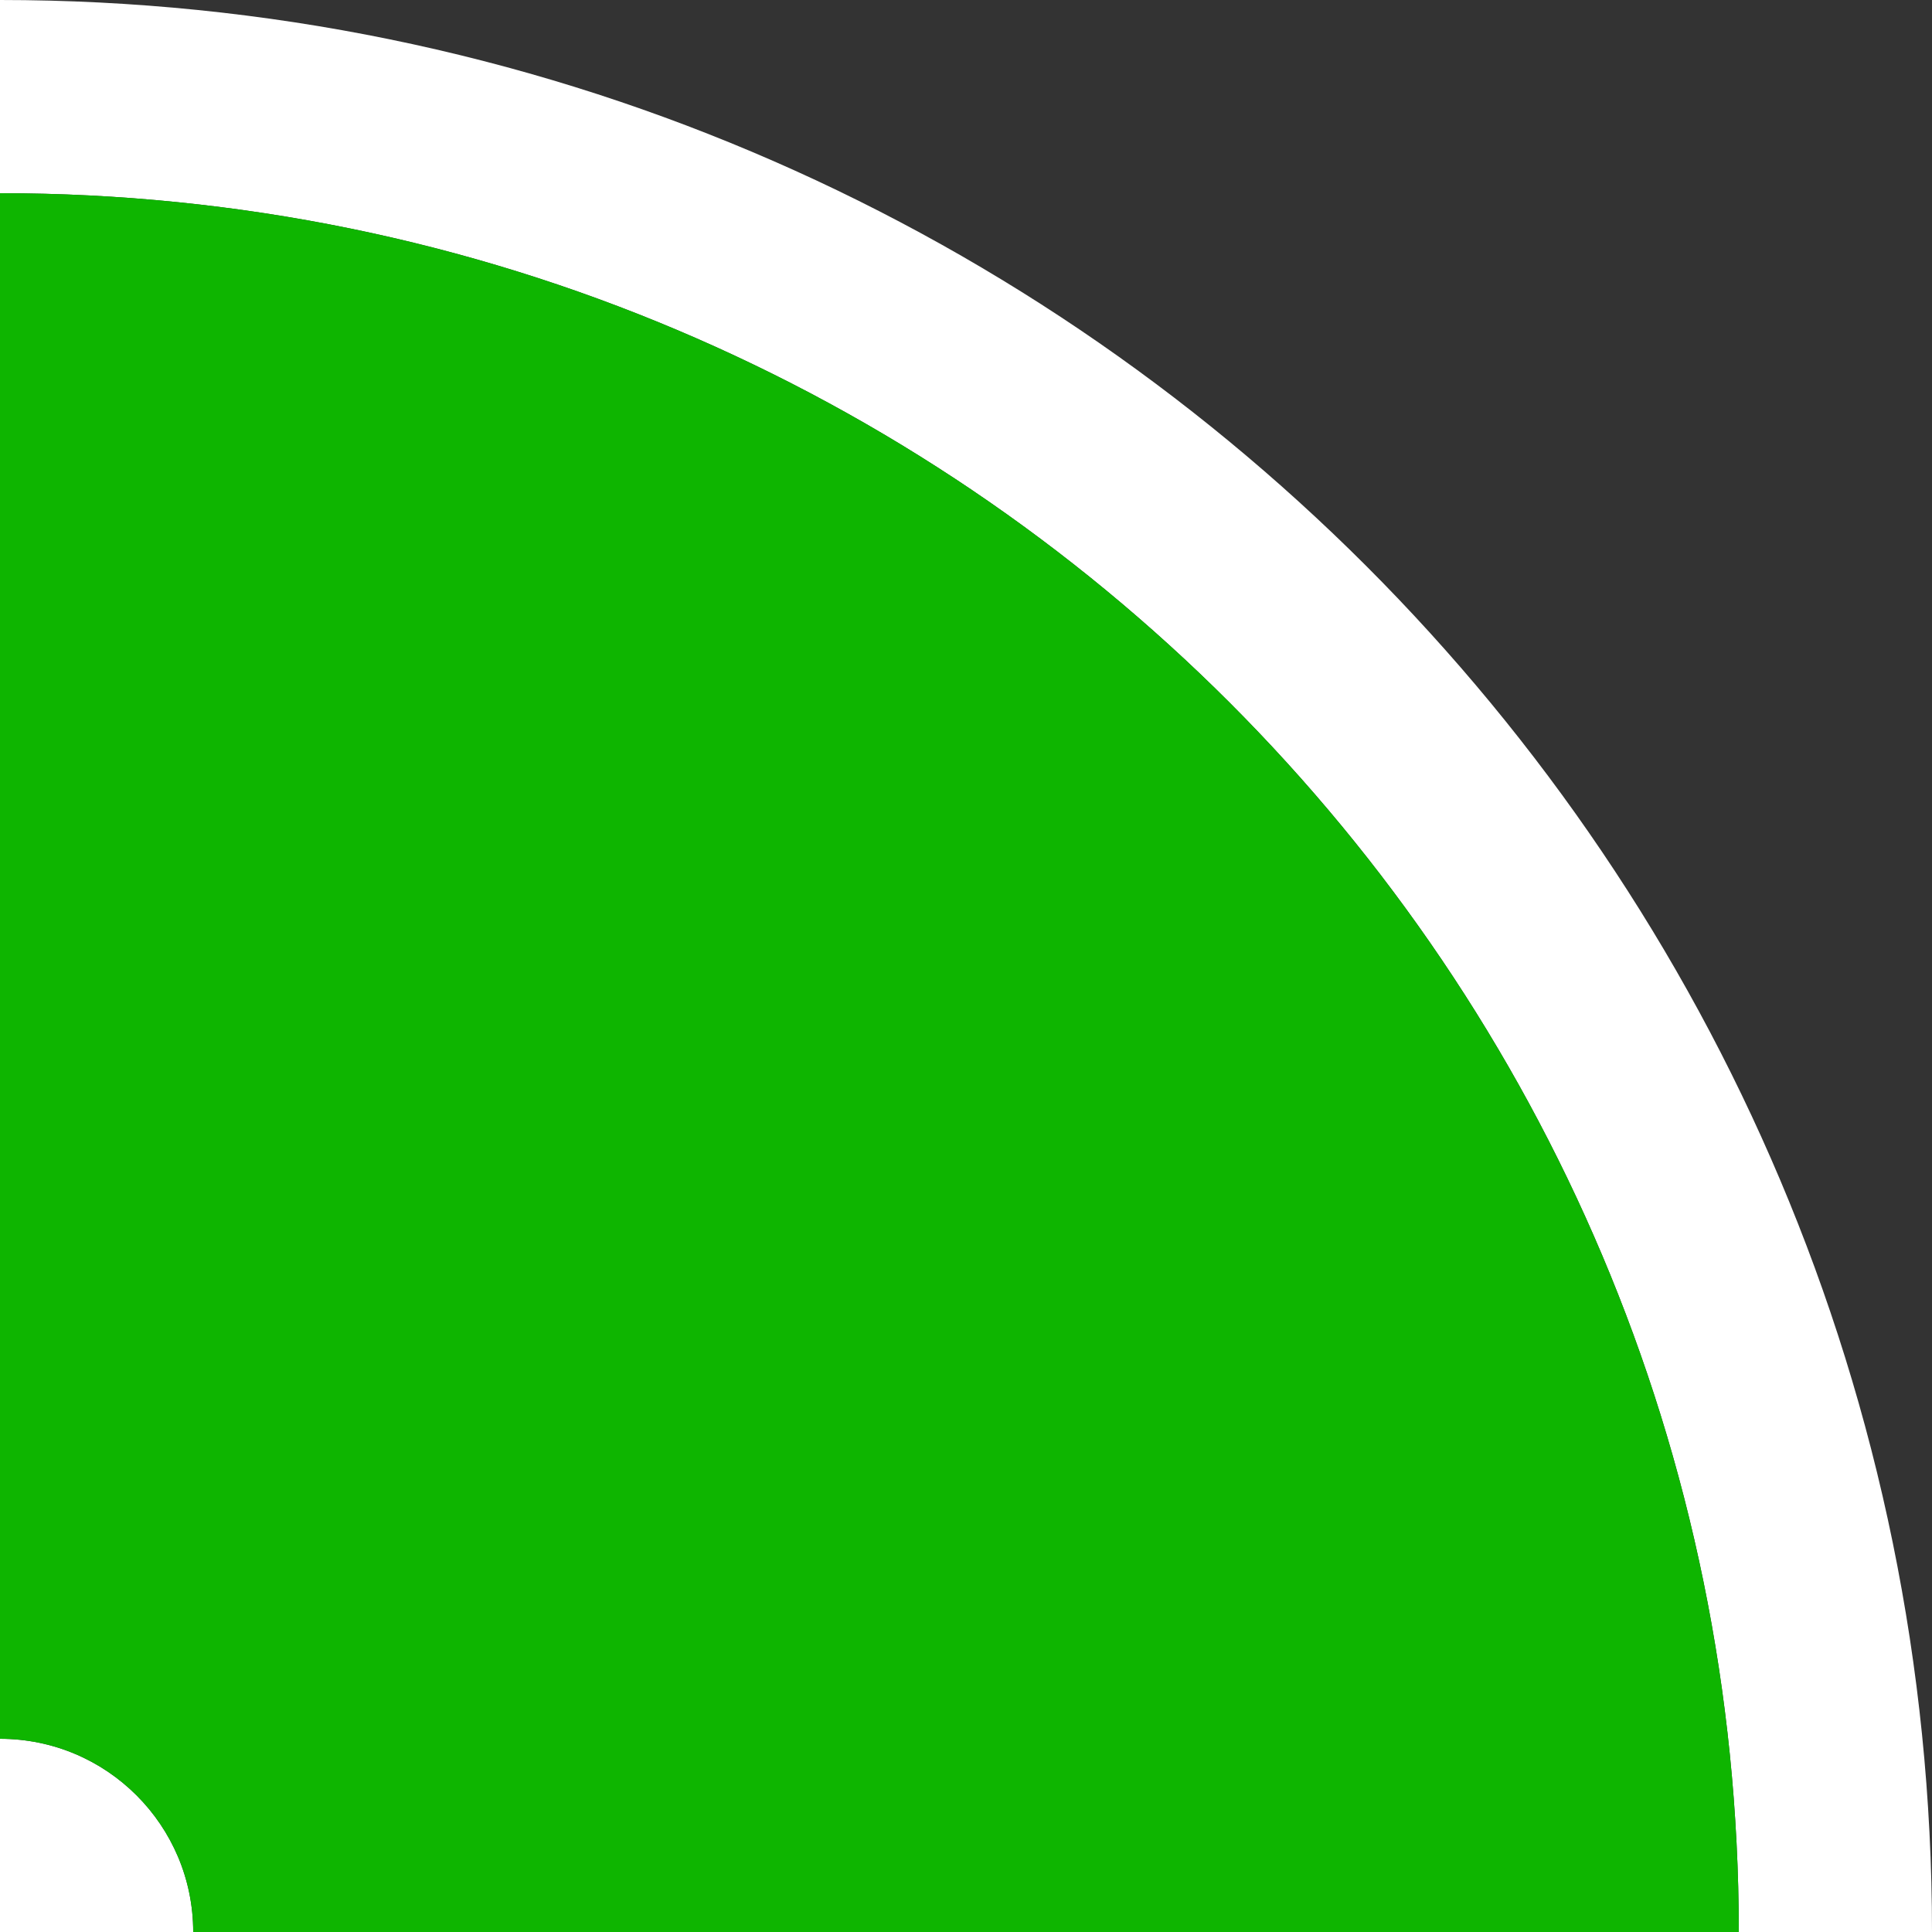 <svg width="50" height="50" viewBox="0 0 50 50" fill="none" xmlns="http://www.w3.org/2000/svg">
<rect x="0" y="0" width="50" height="50" fill="#333333" stroke="none"/>
<path fill-rule="evenodd" clip-rule="evenodd" d="M0 0C27.614 4.16967e-06 50 22.386 50 50L45 50C45 25.147 24.853 5 0 5L0 0ZM0 50H5C5 47.239 2.761 45 0 45L0 50Z" fill="white"/>
<path fill-rule="evenodd" clip-rule="evenodd" d="M45 50C45 25.147 24.853 5 0 5L0 45C2.761 45 5 47.239 5 50L45 50Z" fill="#0EB500"/>
</svg>
